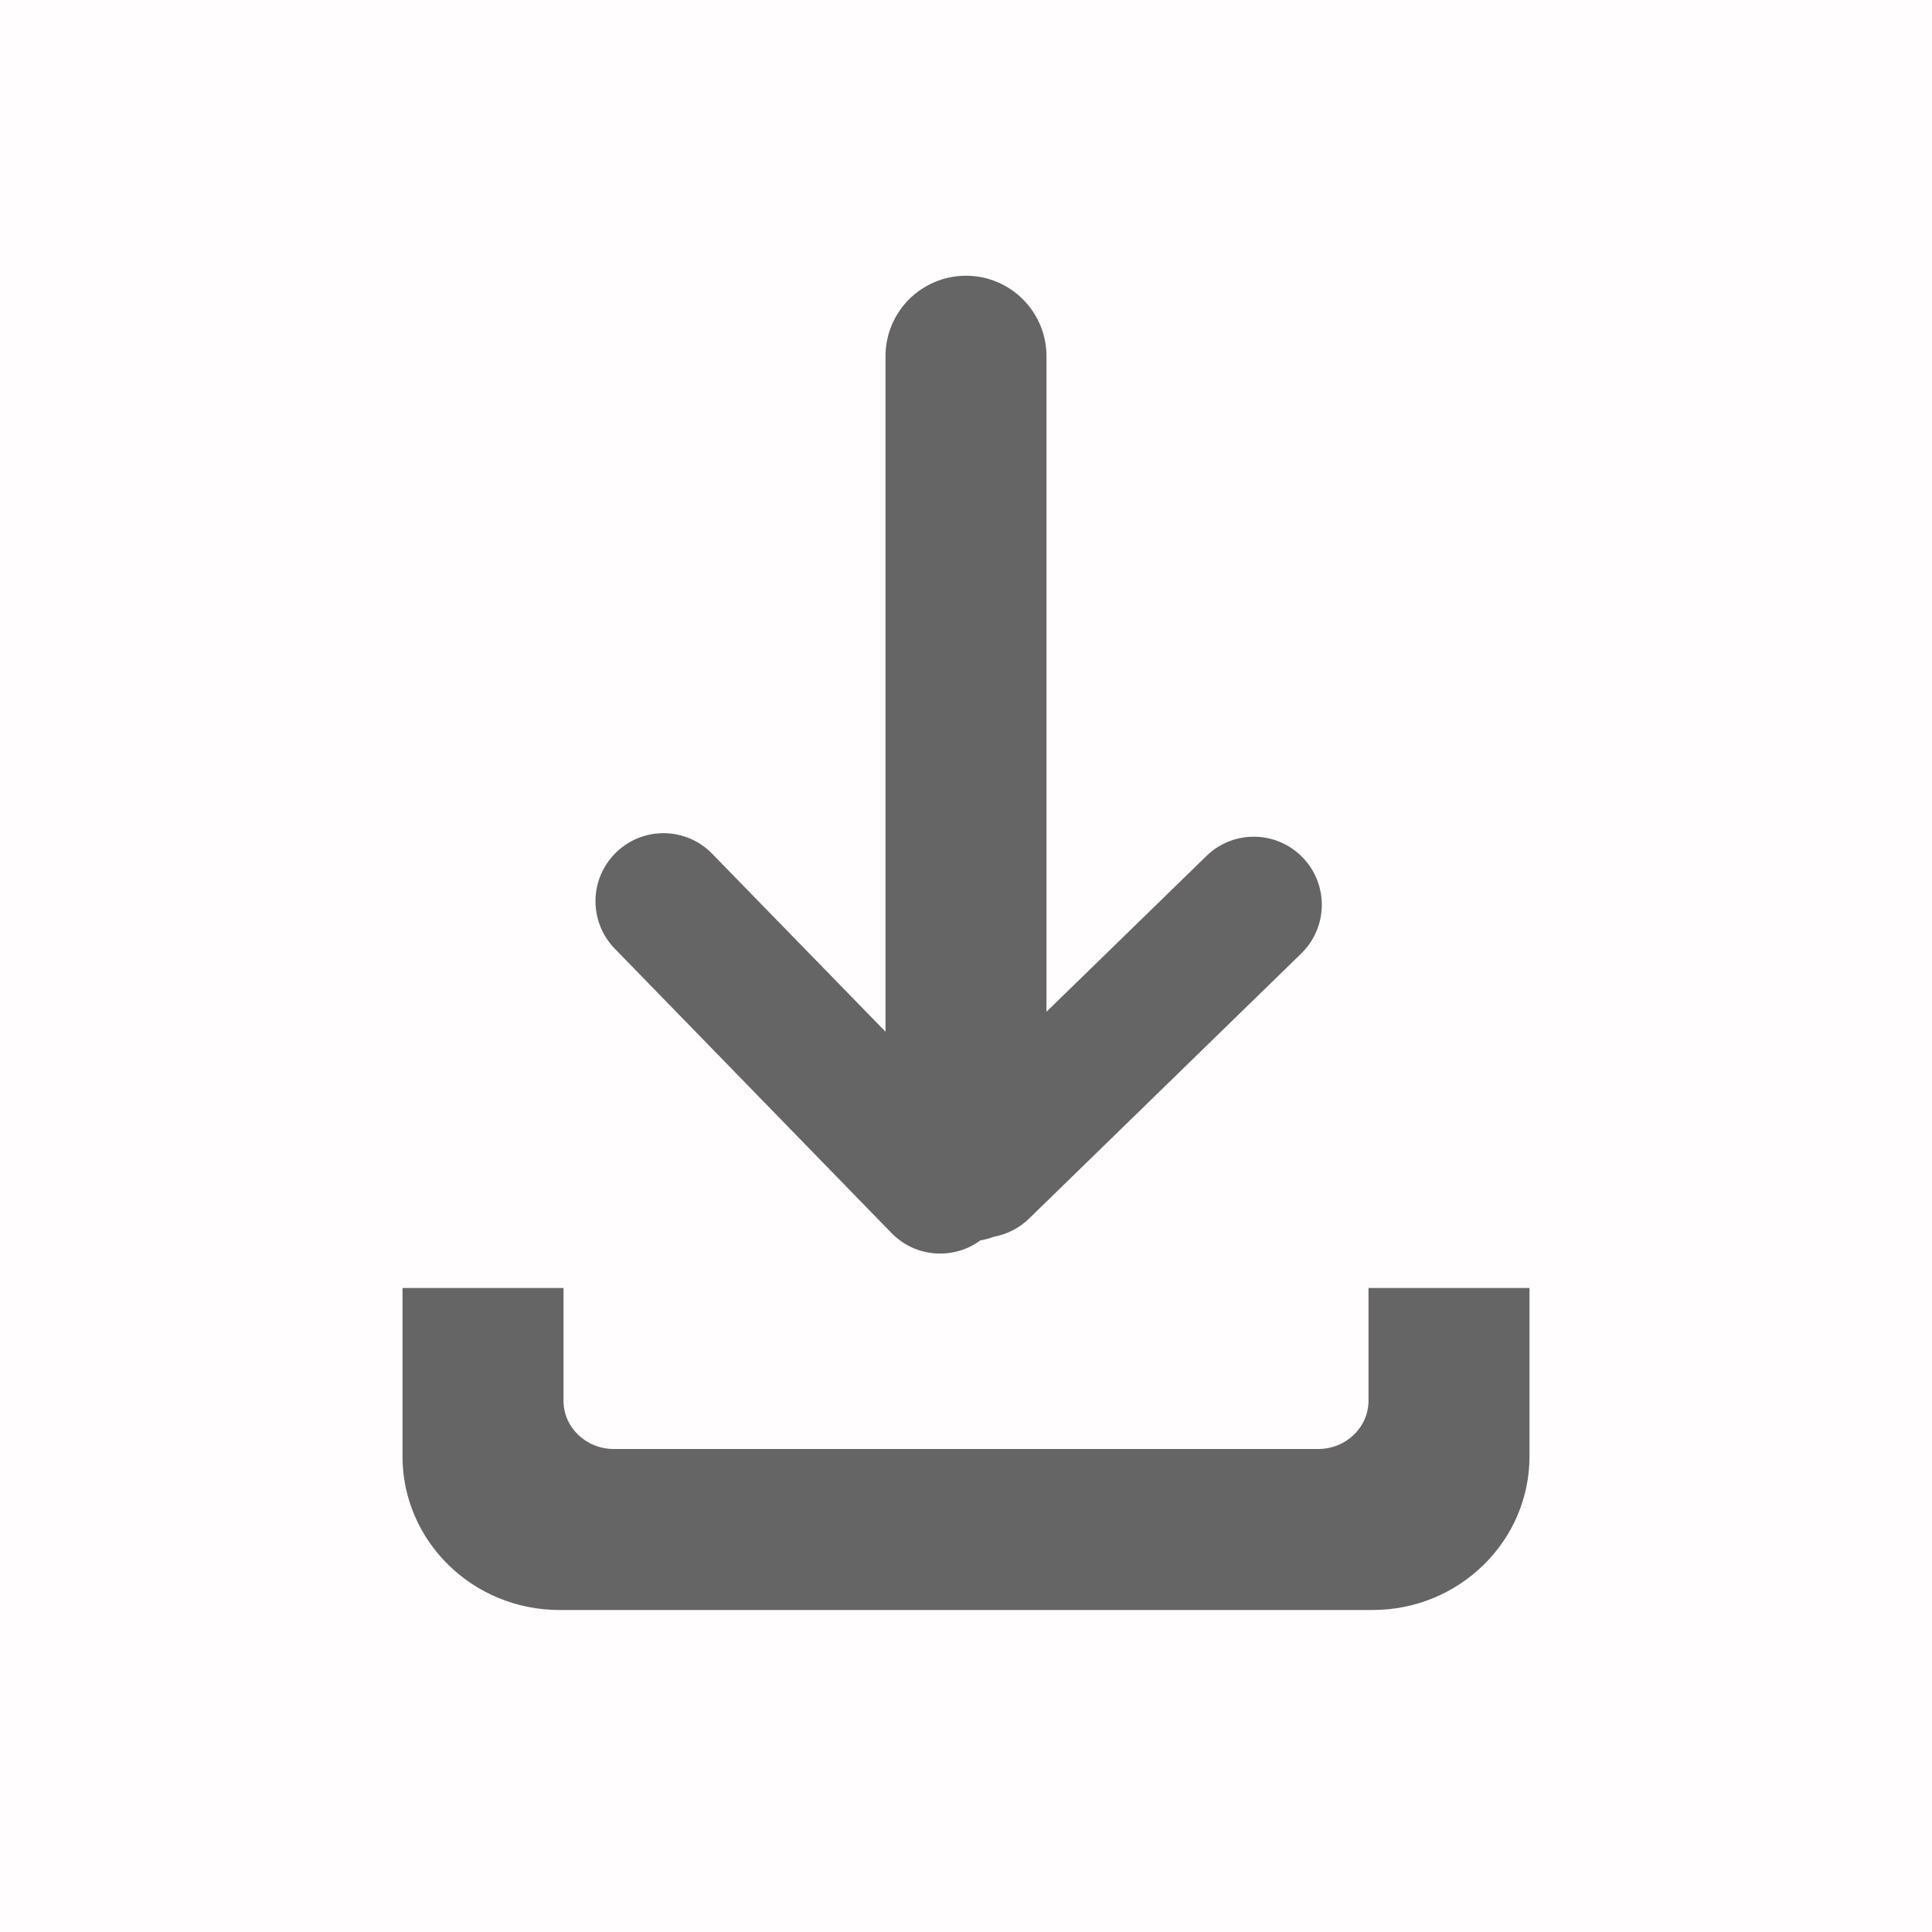 <svg width="18" height="18" viewBox="0 0 18 18" fill="none" xmlns="http://www.w3.org/2000/svg">
<path opacity="0.01" fill-rule="evenodd" clip-rule="evenodd" d="M0 0H18V18H0V0Z" fill="#FF0000"/>
<path opacity="0.6" fill-rule="evenodd" clip-rule="evenodd" d="M0 0V1.568C0 2.359 0.655 3 1.462 3H9.038C9.845 3 10.5 2.359 10.5 1.568V0H9V1.05C9 1.299 8.79 1.5 8.531 1.5H1.969C1.71 1.5 1.5 1.299 1.5 1.05V0H0Z" transform="translate(3.75 12)" fill="black"/>
<path opacity="0.6" fill-rule="evenodd" clip-rule="evenodd" d="M2.702 8.36C2.702 8.774 3.037 9.11 3.452 9.11C3.866 9.11 4.202 8.774 4.202 8.36V2.253L5.691 3.703C5.939 3.946 6.336 3.943 6.581 3.698C6.831 3.448 6.829 3.042 6.575 2.795L4.041 0.327C3.948 0.236 3.833 0.179 3.714 0.157C3.673 0.142 3.63 0.13 3.585 0.122C3.335 -0.062 2.98 -0.038 2.757 0.192L0.18 2.84C-0.062 3.089 -0.06 3.485 0.186 3.731C0.436 3.981 0.842 3.978 1.088 3.724L2.702 2.067V8.36Z" transform="translate(5.548 11.679) scale(1 -1)" fill="black"/>
</svg>
